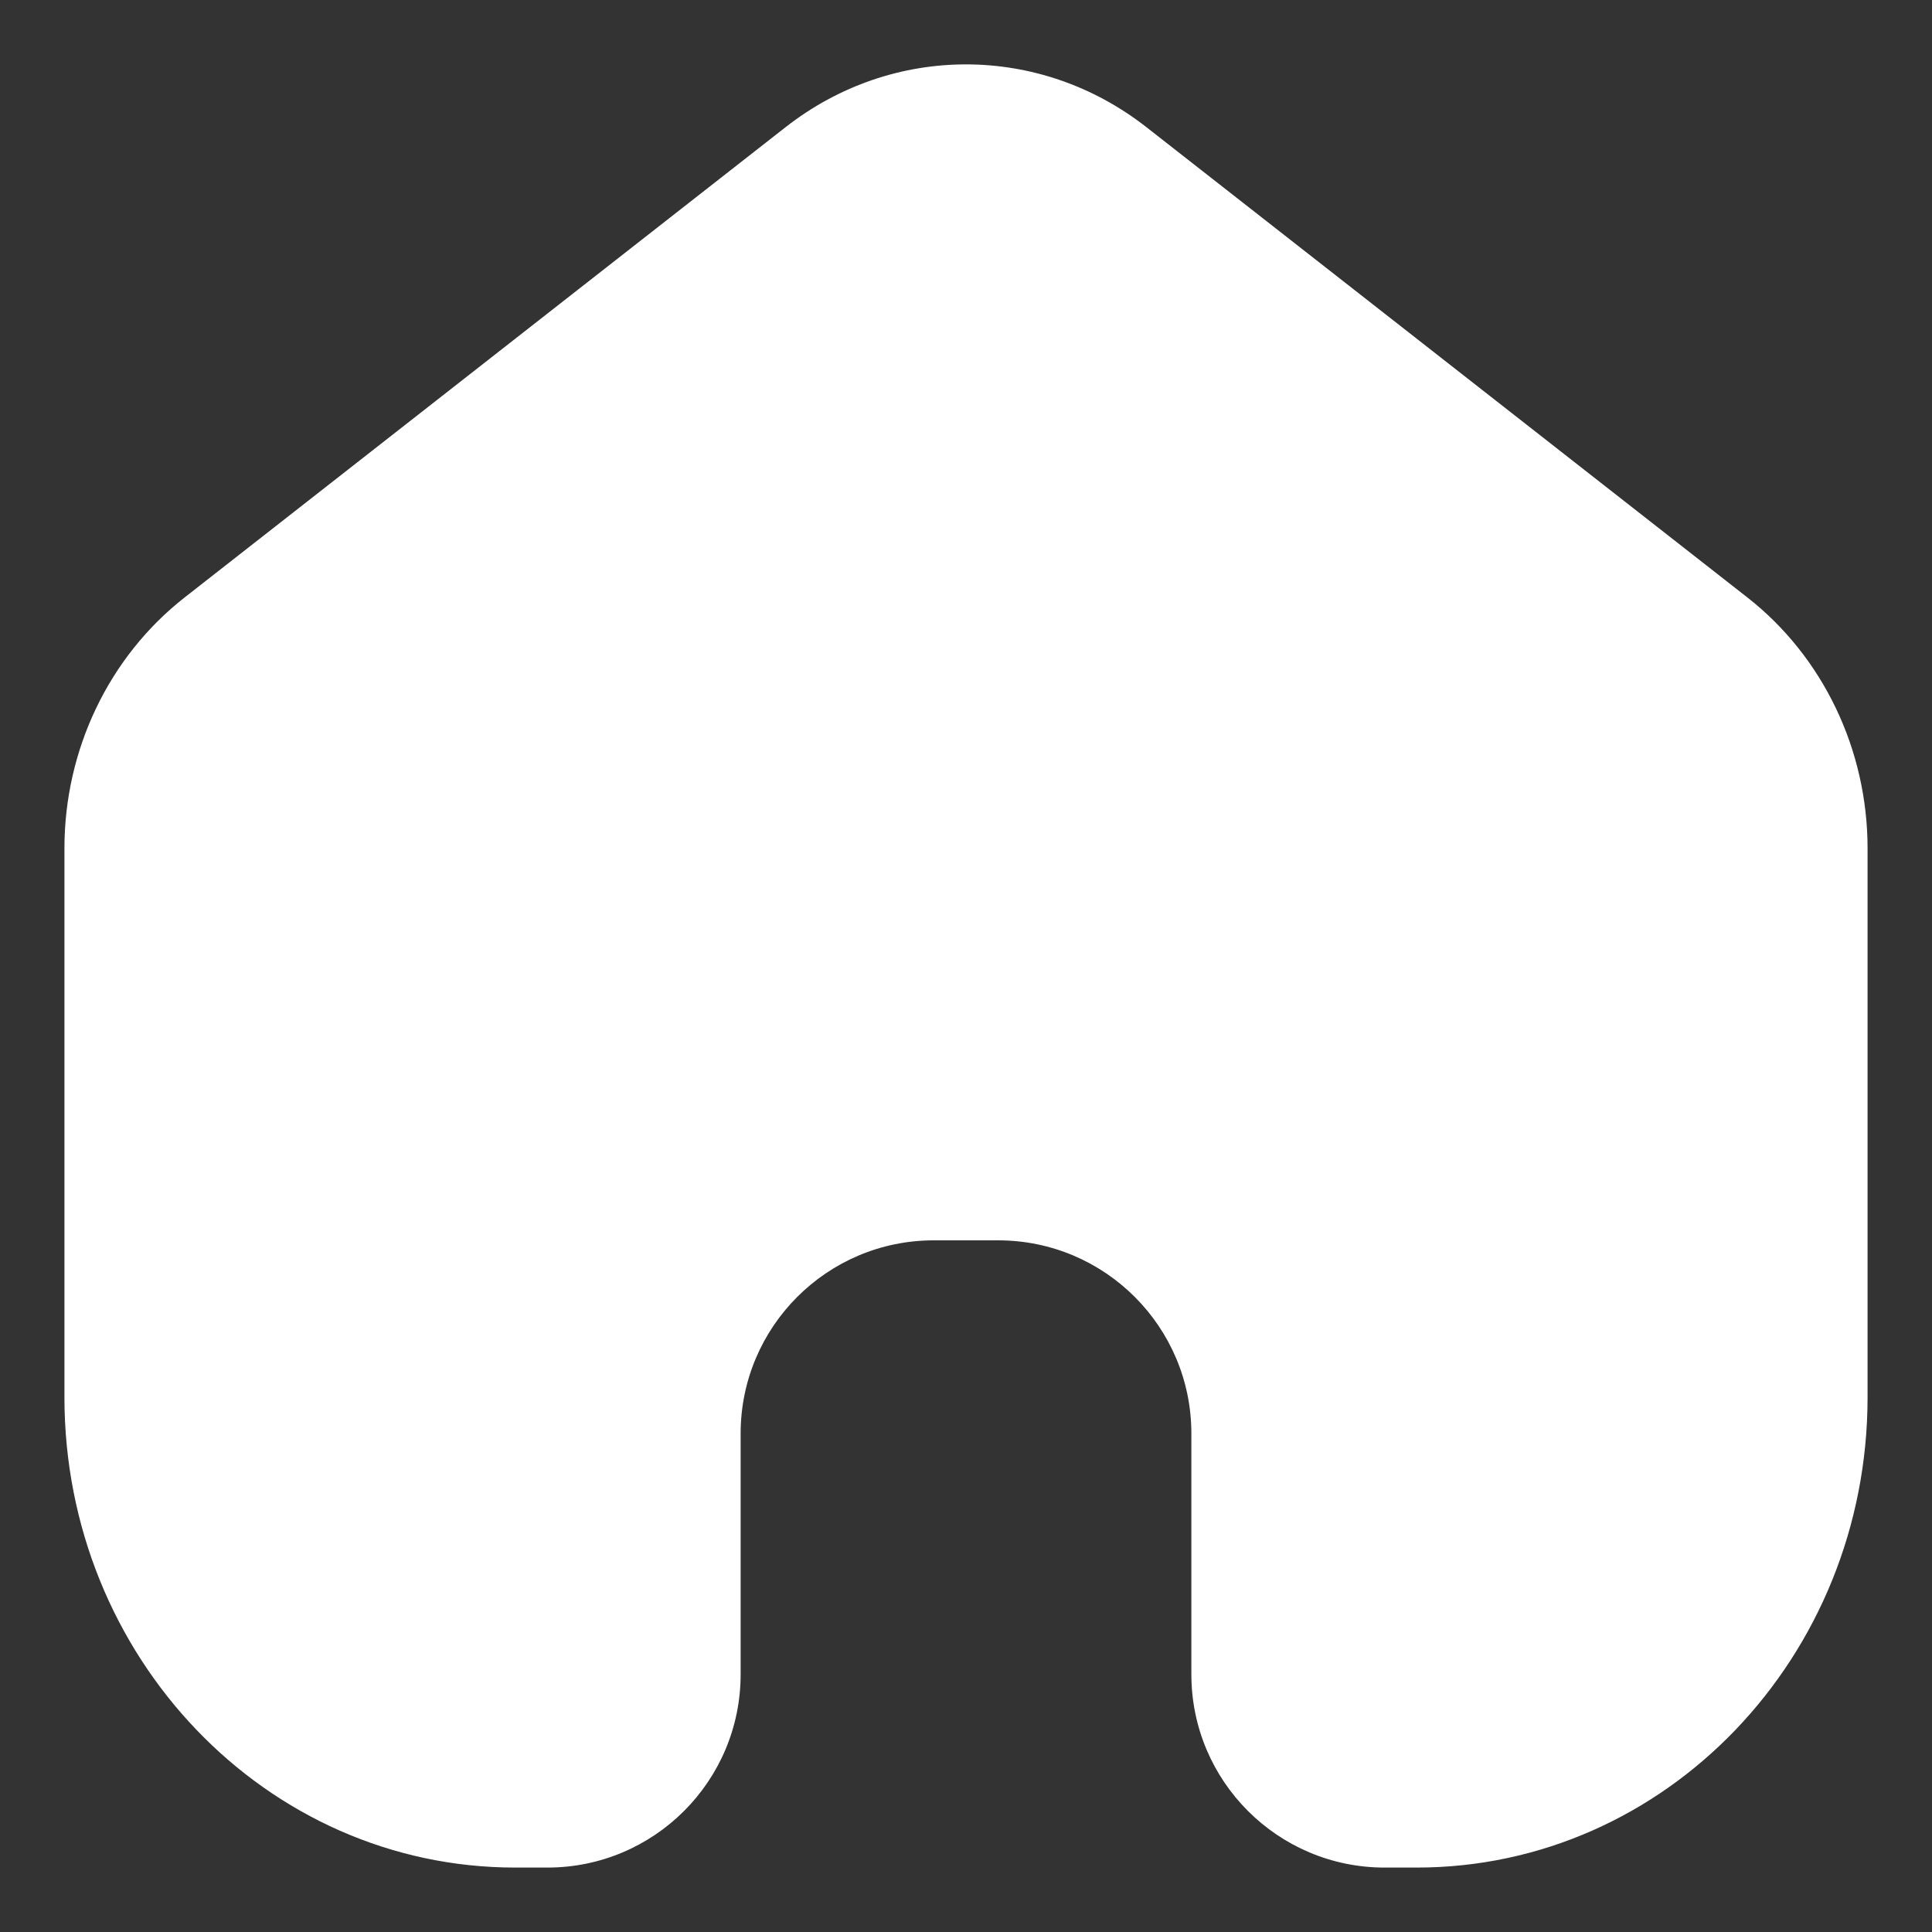 <svg width="20" height="20" viewBox="0 0 20 20" fill="none" xmlns="http://www.w3.org/2000/svg">
<rect x="0" y="0" width="20" height="20" fill="#333333" stroke="none"/>
<path d="M1.911 6.185C1.128 6.798 0.667 7.761 0.667 8.782V14.464C0.667 17.153 2.756 19.333 5.333 19.333H5.667C6.771 19.333 7.667 18.438 7.667 17.333V14.84C7.667 13.736 8.562 12.84 9.666 12.84H10.333C11.438 12.84 12.333 13.736 12.333 14.84V17.333C12.333 18.438 13.229 19.333 14.333 19.333H14.666C17.244 19.333 19.333 17.153 19.333 14.464V8.782C19.333 7.761 18.872 6.798 18.089 6.185L11.867 1.316C10.76 0.45 9.239 0.45 8.133 1.316L1.911 6.185Z" fill="white"/>
</svg>

